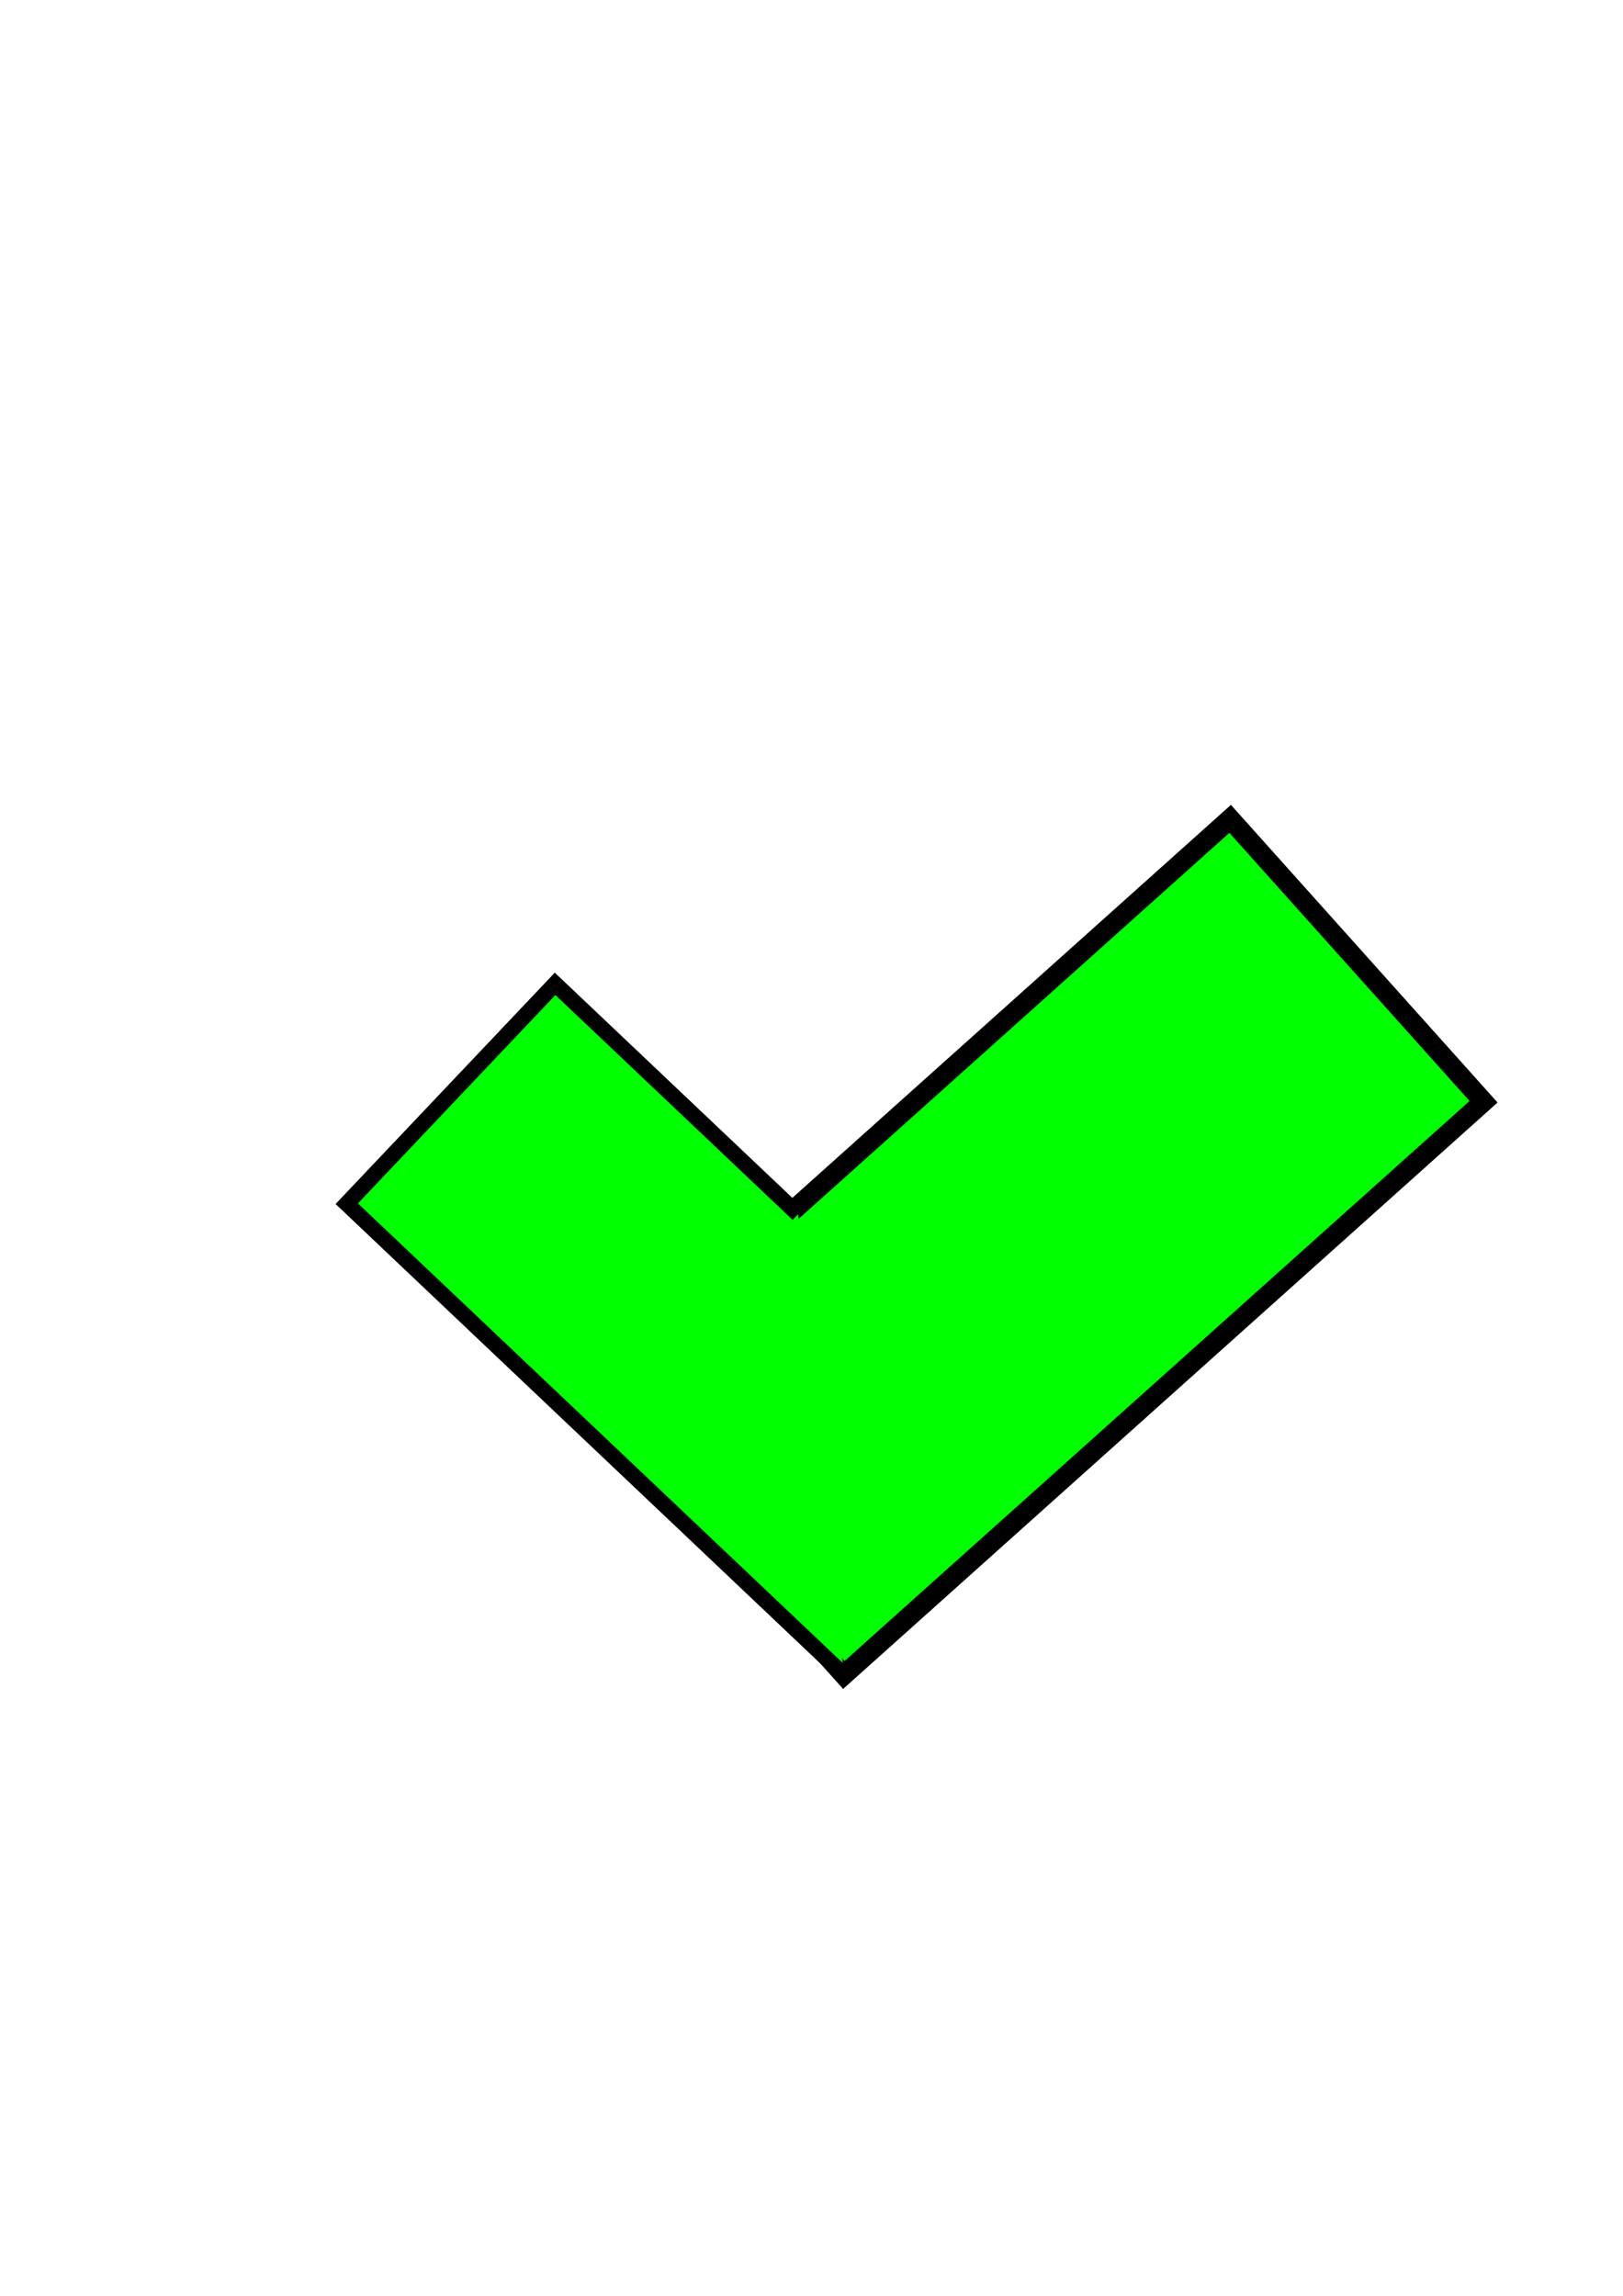 <?xml version="1.0" encoding="UTF-8" standalone="no"?>
<!-- Created with Inkscape (http://www.inkscape.org/) -->

<svg
   xmlns:dc="http://purl.org/dc/elements/1.1/"
   xmlns:cc="http://creativecommons.org/ns#"
   xmlns:rdf="http://www.w3.org/1999/02/22-rdf-syntax-ns#"
   xmlns:svg="http://www.w3.org/2000/svg"
   xmlns="http://www.w3.org/2000/svg"
   xmlns:sodipodi="http://sodipodi.sourceforge.net/DTD/sodipodi-0.dtd"
   xmlns:inkscape="http://www.inkscape.org/namespaces/inkscape"
   width="210mm"
   height="297mm"
   viewBox="0 0 210 297"
   version="1.1"
   id="svg1795"
   inkscape:version="0.92.1 r15371"
   sodipodi:docname="checkmar.svg">
  <defs
     id="defs1789" />
  <sodipodi:namedview
     id="base"
     pagecolor="#ffffff"
     bordercolor="#666666"
     borderopacity="1.0"
     inkscape:pageopacity="0.0"
     inkscape:pageshadow="2"
     inkscape:zoom="1.4"
     inkscape:cx="438.76752"
     inkscape:cy="471.03442"
     inkscape:document-units="mm"
     inkscape:current-layer="layer1"
     showgrid="false"
     inkscape:window-width="1366"
     inkscape:window-height="705"
     inkscape:window-x="-8"
     inkscape:window-y="-8"
     inkscape:window-maximized="1" />
  <g
     inkscape:label="Layer 1"
     inkscape:groupmode="layer"
     id="layer1">
    <rect
       style="fill:#00ff00;fill-opacity:1;stroke:#000000;stroke-width:2.565;stroke-miterlimit:4;stroke-dasharray:none"
       id="rect1797"
       width="49.137"
       height="111.125"
       x="185.11"
       y="-47.866"
       rx="0"
       ry="0"
       transform="rotate(48.143)" />
    <path
       transform="rotate(133.463)"
       style="fill:#00ff00;fill-opacity:1;stroke:#000000;stroke-width:2.046;stroke-miterlimit:4;stroke-dasharray:none"
       d="m 82.16,-228.305 v 88.623 l -39.187,0 v -43.314"
       id="rect1797-7"
       inkscape:connector-curvature="0"
       sodipodi:nodetypes="cccc" />
  </g>
</svg>
